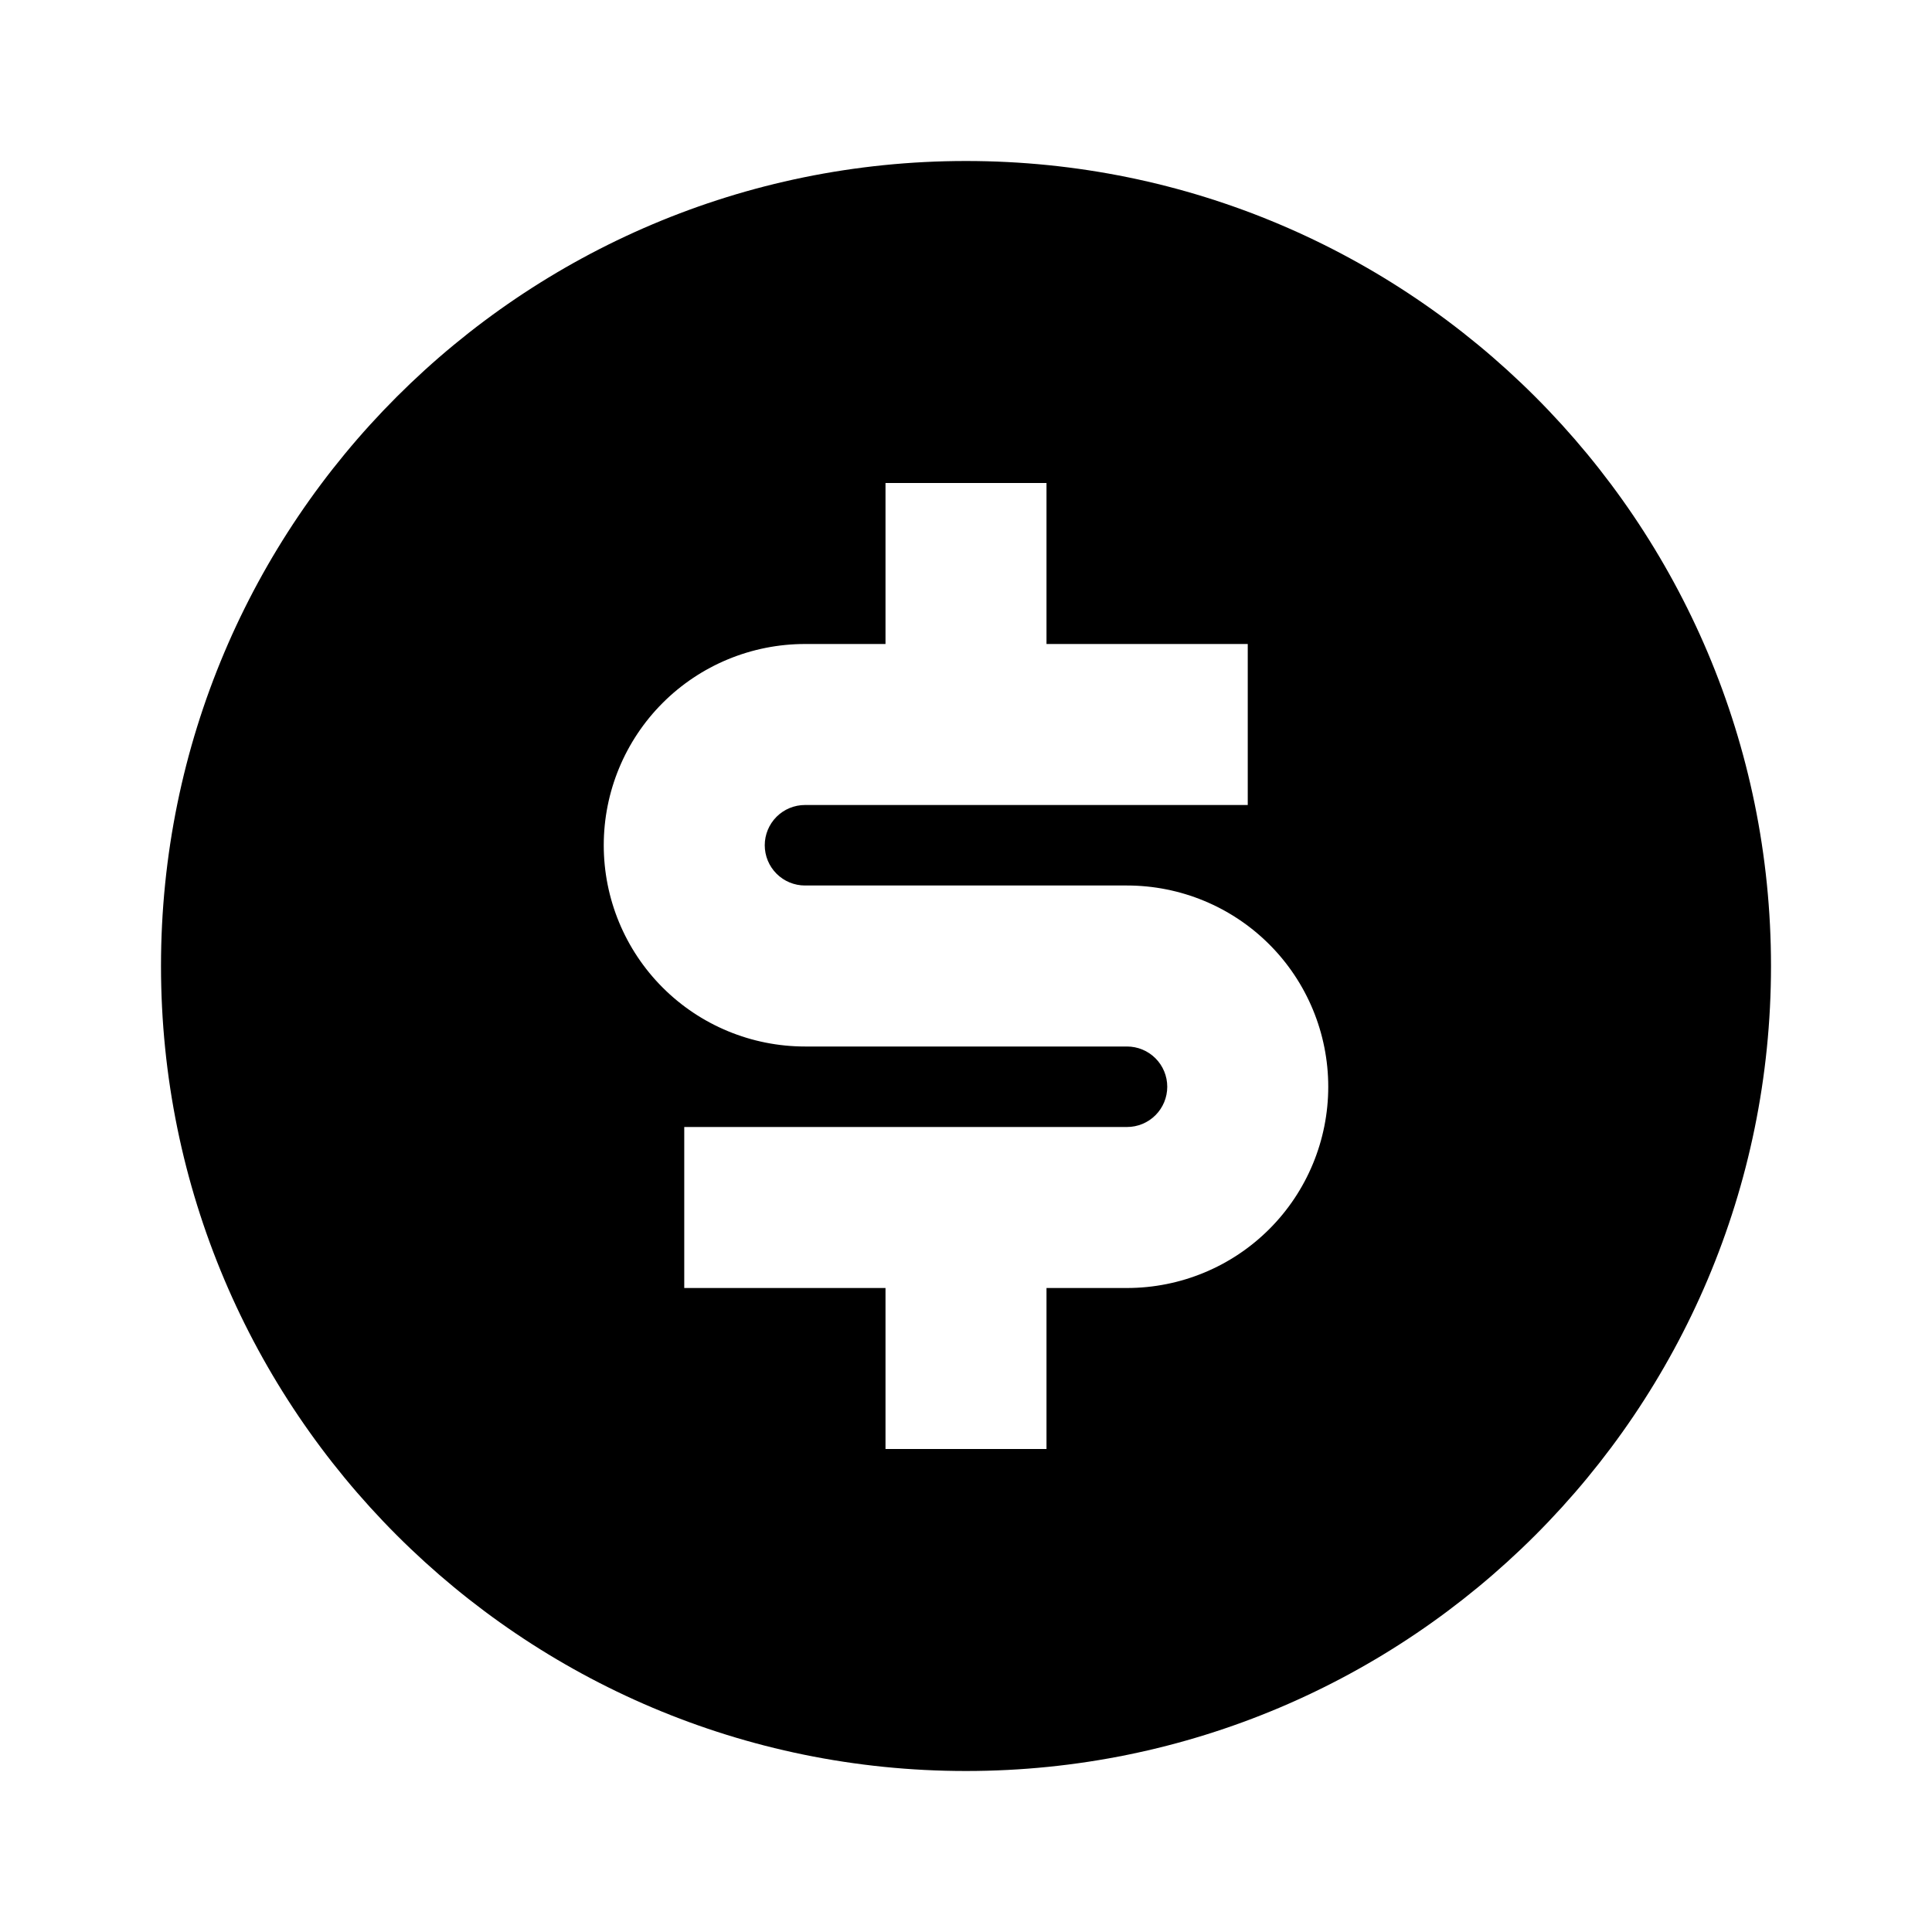 <svg width="30" height="30" viewBox="0 0 30 30" fill="none" xmlns="http://www.w3.org/2000/svg">
    <g clip-path="url(#clip0_161_1456)">
        <path d="M15 27.5C8.096 27.5 2.5 21.904 2.5 15C2.5 8.096 8.096 2.5 15 2.5C21.904 2.5 27.5 8.096 27.5 15C27.5 21.904 21.904 27.5 15 27.5ZM10.625 17.5V20H13.75V22.5H16.25V20H17.5C18.329 20 19.124 19.671 19.71 19.085C20.296 18.499 20.625 17.704 20.625 16.875C20.625 16.046 20.296 15.251 19.71 14.665C19.124 14.079 18.329 13.75 17.5 13.75H12.5C12.334 13.75 12.175 13.684 12.058 13.567C11.941 13.45 11.875 13.291 11.875 13.125C11.875 12.959 11.941 12.8 12.058 12.683C12.175 12.566 12.334 12.5 12.5 12.5H19.375V10H16.25V7.5H13.75V10H12.5C11.671 10 10.876 10.329 10.29 10.915C9.704 11.501 9.375 12.296 9.375 13.125C9.375 13.954 9.704 14.749 10.29 15.335C10.876 15.921 11.671 16.25 12.5 16.25H17.5C17.666 16.25 17.825 16.316 17.942 16.433C18.059 16.55 18.125 16.709 18.125 16.875C18.125 17.041 18.059 17.2 17.942 17.317C17.825 17.434 17.666 17.5 17.5 17.5H10.625Z" fill="currentColor"/>
    </g>
    <defs>
        <clipPath id="clip0_161_1456">
            <rect width="30" height="30" fill="white"/>
        </clipPath>
    </defs>
</svg>
